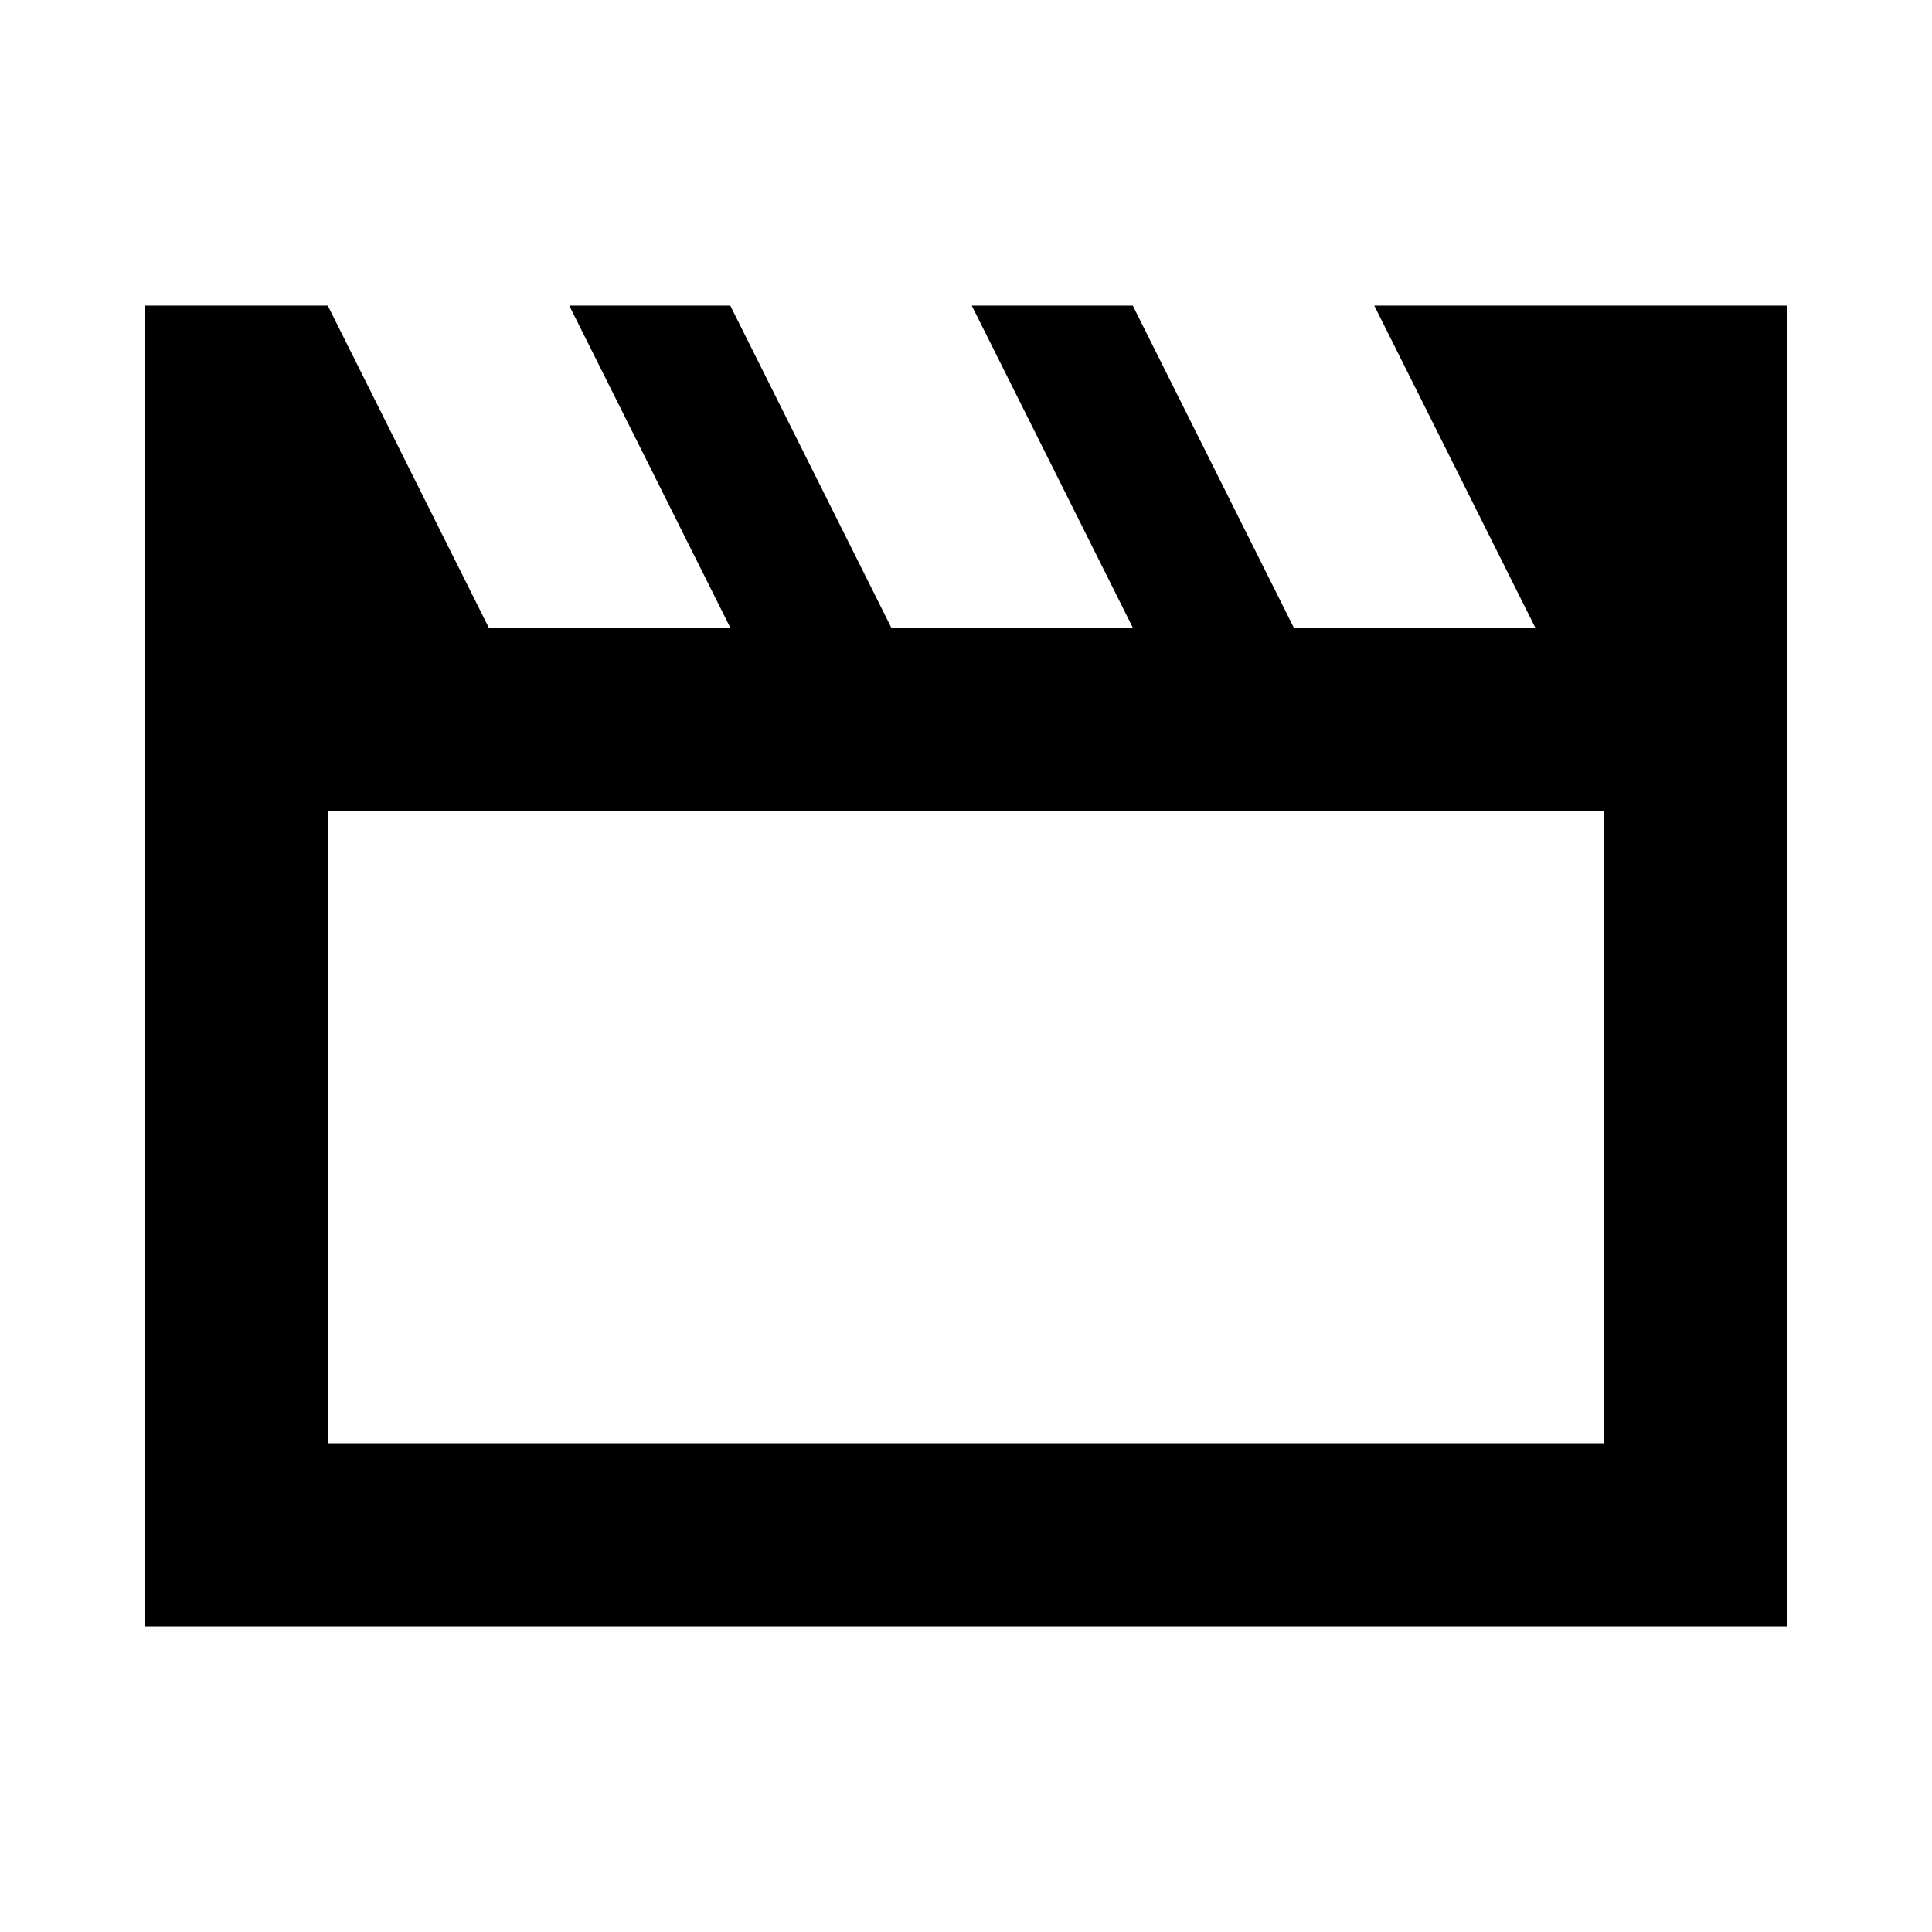 <svg xmlns="http://www.w3.org/2000/svg" height="24" viewBox="0 -960 960 960" width="24"><path d="M71.87-151.869v-656.262h91l80 160h120l-80-160h80l80 160h120l-80-160h80l80 160h120l-80-160h205.261v656.262H71.869Zm91-405.261v314.26h634.26v-314.26H162.87Zm0 0v314.26-314.26Z"/></svg>